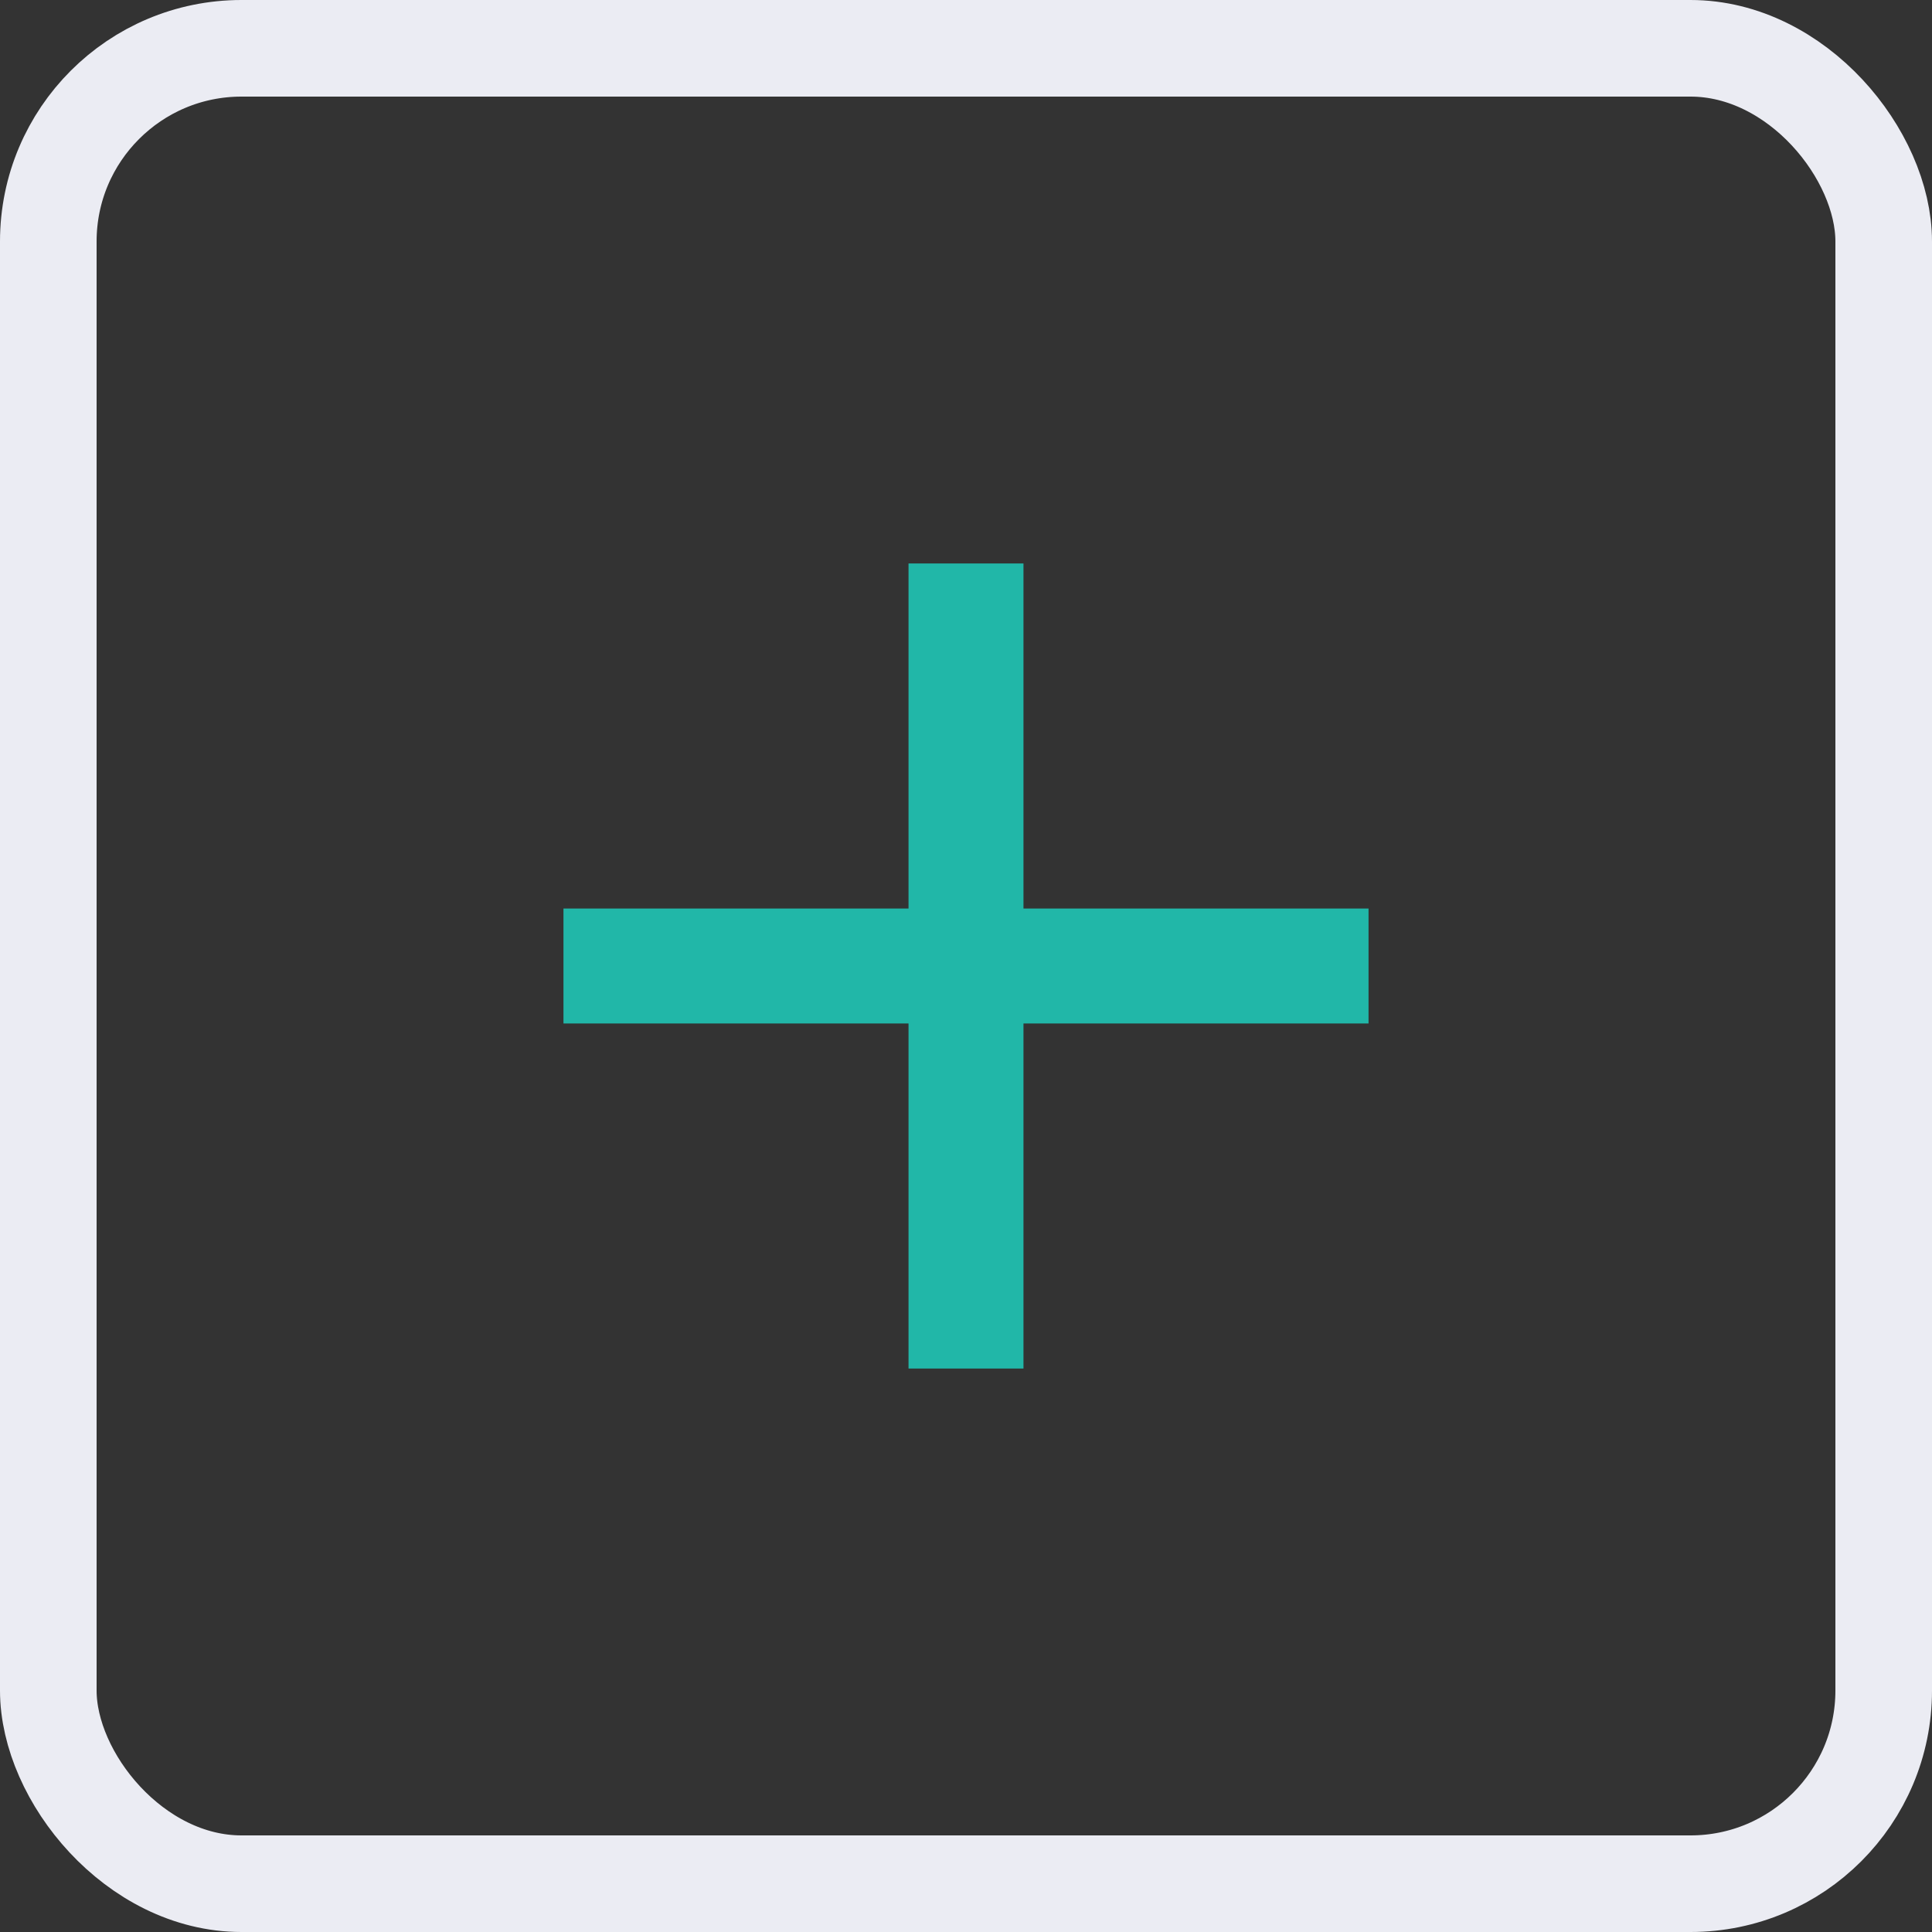 <svg xmlns="http://www.w3.org/2000/svg" width="20" height="20" viewBox="0 0 20 20">
    <rect x="0" y="0" width="20" height="20" fill="#333333" stroke="none"/>
    <g fill="none" fill-rule="evenodd">
        <g>
            <g>
                <g>
                    <g>
                        <g transform="translate(-1221 -592) translate(948 -145) translate(0 519) translate(16 218) translate(257)">
                            <rect width="19" height="19" x=".5" y=".5" stroke="#EBECF3" rx="2"/>
                            <path d="M0 0L20 0 20 20 0 20z"/>
                            <path fill="#21B7A8" fill-rule="nonzero" d="M9.405 9.405L9.405 5.833 10.595 5.833 10.595 9.405 14.167 9.405 14.167 10.595 10.595 10.595 10.595 14.167 9.405 14.167 9.405 10.595 5.833 10.595 5.833 9.405z"/>
                        </g>
                    </g>
                </g>
            </g>
        </g>
    </g>
</svg>
